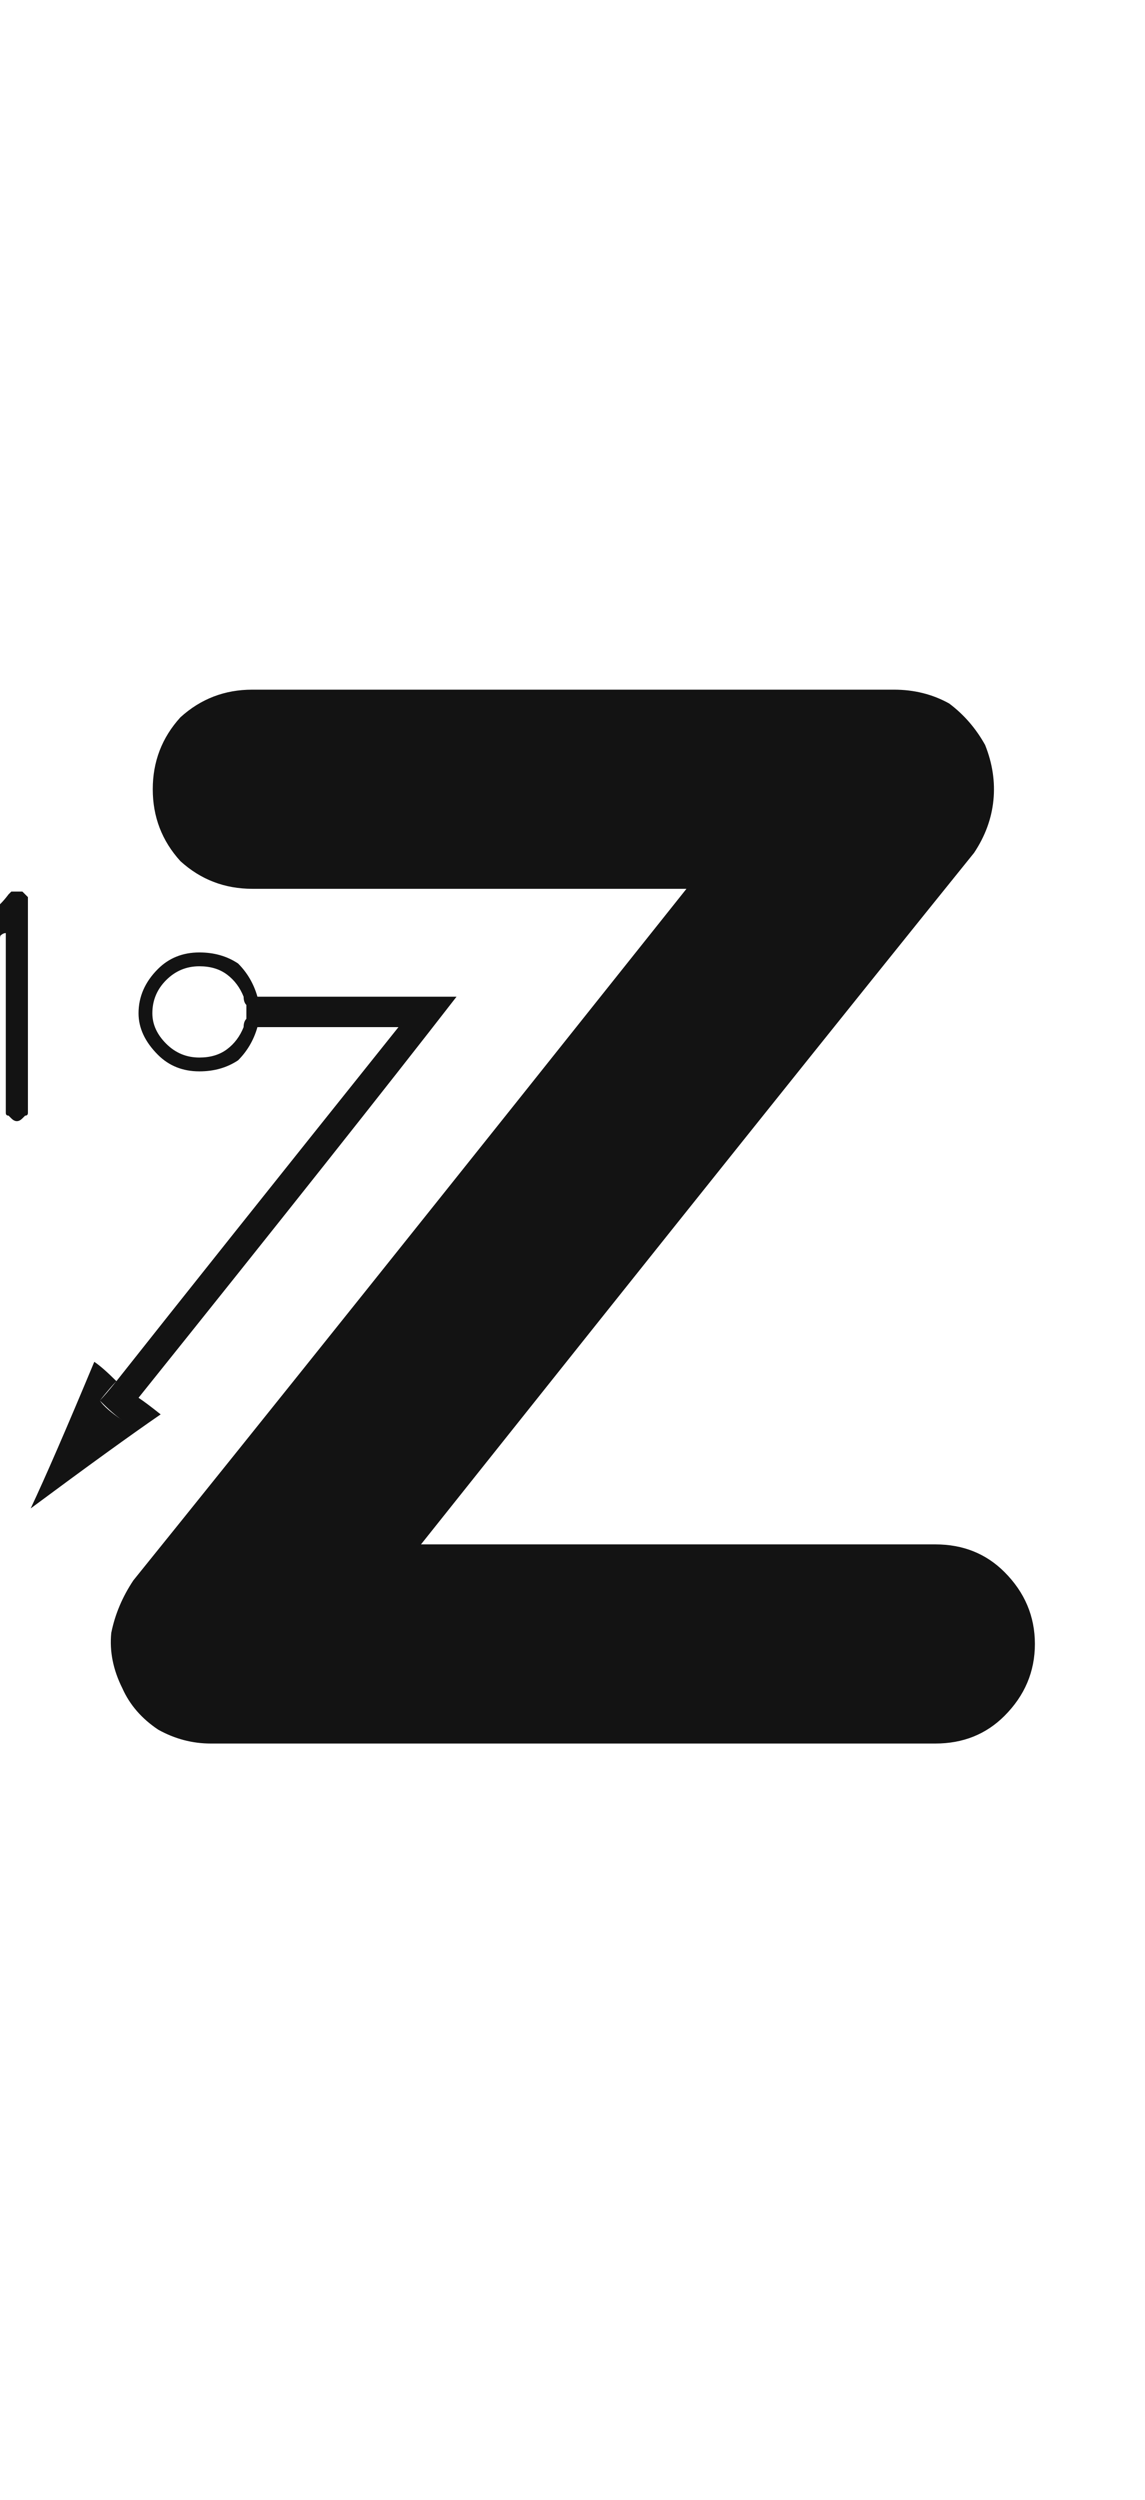 <svg xmlns="http://www.w3.org/2000/svg" width="93" height="203" viewBox="0 0 93 203"><path fill="#131313" d="M6086.123,153.576 C6084.626,153.576 6083.203,153.202 6081.856,152.453 C6080.508,151.555 6079.535,150.432 6078.936,149.084 C6078.187,147.587 6077.888,146.089 6078.037,144.592 C6078.337,143.094 6078.936,141.672 6079.834,140.324 C6089.867,127.896 6104.841,109.178 6124.756,84.172 C6116.97,84.172 6105.215,84.172 6089.493,84.172 C6087.246,84.172 6085.3,83.423 6083.653,81.926 C6082.155,80.279 6081.407,78.332 6081.407,76.086 C6081.407,73.84 6082.155,71.893 6083.653,70.246 C6085.3,68.749 6087.246,68 6089.493,68 C6101.022,68 6118.392,68 6141.602,68 C6143.249,68 6144.746,68.374 6146.094,69.123 C6147.292,70.021 6148.265,71.145 6149.014,72.492 C6149.613,73.99 6149.838,75.487 6149.688,76.984 C6149.538,78.482 6149.014,79.904 6148.116,81.252 C6138.083,93.68 6123.109,112.398 6103.194,137.404 C6112.478,137.404 6126.403,137.404 6144.971,137.404 C6147.217,137.404 6149.089,138.153 6150.586,139.65 C6152.233,141.298 6153.057,143.244 6153.057,145.49 C6153.057,147.736 6152.233,149.683 6150.586,151.33 C6149.089,152.827 6147.217,153.576 6144.971,153.576 C6135.088,153.576 6125.28,153.576 6115.547,153.576 C6105.814,153.576 6096.006,153.576 6086.123,153.576 Z M6089.91,92.932 C6093.504,92.932 6098.895,92.932 6106.082,92.932 C6100.392,100.269 6091.782,111.125 6080.252,125.5 C6079.803,125.201 6079.204,124.751 6078.455,124.152 C6083.546,117.714 6091.183,108.13 6101.365,95.402 C6098.82,95.402 6095.001,95.402 6089.91,95.402 C6089.91,95.103 6089.985,94.878 6090.135,94.729 C6090.135,94.579 6090.135,94.429 6090.135,94.279 C6090.135,93.98 6090.135,93.755 6090.135,93.605 C6089.985,93.456 6089.91,93.231 6089.91,92.932 Z M6078.904,127.297 C6079.204,126.848 6079.653,126.249 6080.252,125.5 C6080.701,125.799 6081.3,126.249 6082.049,126.848 C6079.653,128.495 6076.134,131.04 6071.492,134.484 C6072.69,131.939 6074.412,127.971 6076.658,122.58 C6077.107,122.88 6077.706,123.404 6078.455,124.152 C6078.156,124.452 6077.706,124.976 6077.107,125.725 C6077.407,126.174 6078.006,126.698 6078.904,127.297 Z M6077.107,125.725 C6077.407,125.425 6077.856,124.901 6078.455,124.152 C6078.904,124.452 6079.503,124.901 6080.252,125.5 C6079.952,125.949 6079.503,126.548 6078.904,127.297 C6078.455,126.997 6077.856,126.473 6077.107,125.725 Z M6085.193,98.547 C6086.242,98.547 6087.14,98.247 6087.889,97.648 C6088.637,97.049 6089.161,96.301 6089.461,95.402 C6089.461,95.402 6089.611,95.402 6089.91,95.402 C6089.611,96.451 6089.087,97.349 6088.338,98.098 C6087.439,98.697 6086.391,98.996 6085.193,98.996 C6083.846,98.996 6082.723,98.547 6081.824,97.648 C6080.776,96.6 6080.252,95.477 6080.252,94.279 C6080.252,92.932 6080.776,91.734 6081.824,90.686 C6082.723,89.787 6083.846,89.338 6085.193,89.338 C6086.391,89.338 6087.439,89.637 6088.338,90.236 C6089.087,90.985 6089.611,91.883 6089.91,92.932 C6089.76,92.932 6089.611,92.932 6089.461,92.932 C6089.161,92.033 6088.637,91.285 6087.889,90.686 C6087.14,90.087 6086.242,89.787 6085.193,89.787 C6083.995,89.787 6082.947,90.236 6082.049,91.135 C6081.3,92.033 6080.926,93.081 6080.926,94.279 C6080.926,95.327 6081.3,96.301 6082.049,97.199 C6082.947,98.098 6083.995,98.547 6085.193,98.547 Z M6089.91,92.932 C6089.91,93.231 6089.985,93.456 6090.135,93.605 C6090.135,93.755 6090.135,93.98 6090.135,94.279 C6090.135,94.429 6090.135,94.579 6090.135,94.729 C6089.985,94.878 6089.91,95.103 6089.91,95.402 C6089.76,95.402 6089.611,95.402 6089.461,95.402 C6089.461,95.103 6089.461,94.878 6089.461,94.729 C6089.461,94.579 6089.461,94.429 6089.461,94.279 C6089.461,93.98 6089.461,93.755 6089.461,93.605 C6089.461,93.456 6089.461,93.231 6089.461,92.932 C6089.461,92.932 6089.536,92.932 6089.686,92.932 C6089.835,92.932 6089.91,92.932 6089.91,92.932 Z M6085.193,89.787 C6086.242,89.787 6087.14,90.087 6087.889,90.686 C6088.637,91.285 6089.161,92.033 6089.461,92.932 C6089.311,92.932 6089.087,92.932 6088.787,92.932 C6088.488,92.183 6088.038,91.584 6087.439,91.135 C6086.84,90.686 6086.092,90.461 6085.193,90.461 C6084.145,90.461 6083.247,90.835 6082.498,91.584 C6081.749,92.333 6081.375,93.231 6081.375,94.279 C6081.375,95.178 6081.749,96.001 6082.498,96.75 C6083.247,97.499 6084.145,97.873 6085.193,97.873 C6085.044,97.873 6084.894,97.873 6084.744,97.873 C6084.594,97.873 6084.52,97.873 6084.52,97.873 C6084.52,97.873 6084.594,97.873 6084.744,97.873 C6084.894,97.873 6085.044,97.873 6085.193,97.873 C6085.343,97.873 6085.493,97.873 6085.643,97.873 C6085.792,97.873 6085.867,97.873 6085.867,97.873 C6085.867,97.873 6085.792,97.873 6085.643,97.873 C6085.493,97.873 6085.343,97.873 6085.193,97.873 C6086.092,97.873 6086.84,97.648 6087.439,97.199 C6088.038,96.75 6088.488,96.151 6088.787,95.402 C6088.937,95.402 6089.161,95.402 6089.461,95.402 C6089.161,96.301 6088.637,97.049 6087.889,97.648 C6087.14,98.247 6086.242,98.547 6085.193,98.547 C6083.995,98.547 6082.947,98.098 6082.049,97.199 C6081.3,96.301 6080.926,95.327 6080.926,94.279 C6080.926,93.081 6081.3,92.033 6082.049,91.135 C6082.947,90.236 6083.995,89.787 6085.193,89.787 Z M6089.012,94.279 C6089.012,93.98 6089.012,93.755 6089.012,93.605 C6088.862,93.456 6088.787,93.231 6088.787,92.932 C6088.937,92.932 6089.161,92.932 6089.461,92.932 C6089.461,93.231 6089.461,93.456 6089.461,93.605 C6089.461,93.755 6089.461,93.98 6089.461,94.279 C6089.461,94.429 6089.461,94.579 6089.461,94.729 C6089.461,94.878 6089.461,95.103 6089.461,95.402 C6089.311,95.402 6089.087,95.402 6088.787,95.402 C6088.787,95.103 6088.862,94.878 6089.012,94.729 C6089.012,94.579 6089.012,94.429 6089.012,94.279 Z M6070.818,84.396 C6070.818,84.396 6070.893,84.471 6071.043,84.621 C6071.043,84.621 6071.118,84.696 6071.268,84.846 C6071.268,84.846 6071.268,84.921 6071.268,85.07 C6071.268,85.22 6071.268,85.295 6071.268,85.295 C6071.268,87.242 6071.268,89.562 6071.268,92.258 C6071.268,95.103 6071.268,98.322 6071.268,101.916 C6071.268,102.066 6071.268,102.215 6071.268,102.365 C6071.268,102.515 6071.193,102.59 6071.043,102.59 C6070.893,102.74 6070.818,102.814 6070.818,102.814 C6070.669,102.964 6070.519,103.039 6070.369,103.039 C6070.219,103.039 6070.07,102.964 6069.92,102.814 C6069.92,102.814 6069.845,102.74 6069.695,102.59 C6069.546,102.59 6069.471,102.515 6069.471,102.365 C6069.471,102.215 6069.471,102.066 6069.471,101.916 C6069.471,100.419 6069.471,98.472 6069.471,96.076 C6069.471,93.68 6069.471,90.91 6069.471,87.766 C6069.321,87.766 6069.171,87.84 6069.021,87.99 C6069.021,88.14 6068.947,88.29 6068.797,88.439 C6068.647,88.439 6068.497,88.514 6068.348,88.664 C6068.198,88.664 6068.123,88.664 6068.123,88.664 C6067.973,88.664 6067.824,88.664 6067.674,88.664 C6067.524,88.514 6067.449,88.439 6067.449,88.439 C6067.299,88.29 6067.225,88.14 6067.225,87.99 C6067.075,87.99 6067,87.915 6067,87.766 C6067,87.616 6067.075,87.466 6067.225,87.316 C6067.225,87.167 6067.299,87.092 6067.449,87.092 C6067.599,86.792 6067.898,86.418 6068.348,85.969 C6068.797,85.669 6069.246,85.22 6069.695,84.621 C6069.695,84.621 6069.77,84.546 6069.92,84.396 C6070.07,84.396 6070.145,84.396 6070.145,84.396 C6070.145,84.396 6070.219,84.396 6070.369,84.396 C6070.369,84.396 6070.369,84.396 6070.369,84.396 C6070.519,84.396 6070.594,84.396 6070.594,84.396 C6070.594,84.396 6070.669,84.396 6070.818,84.396 Z" transform="translate(-6069 -12)"/></svg>